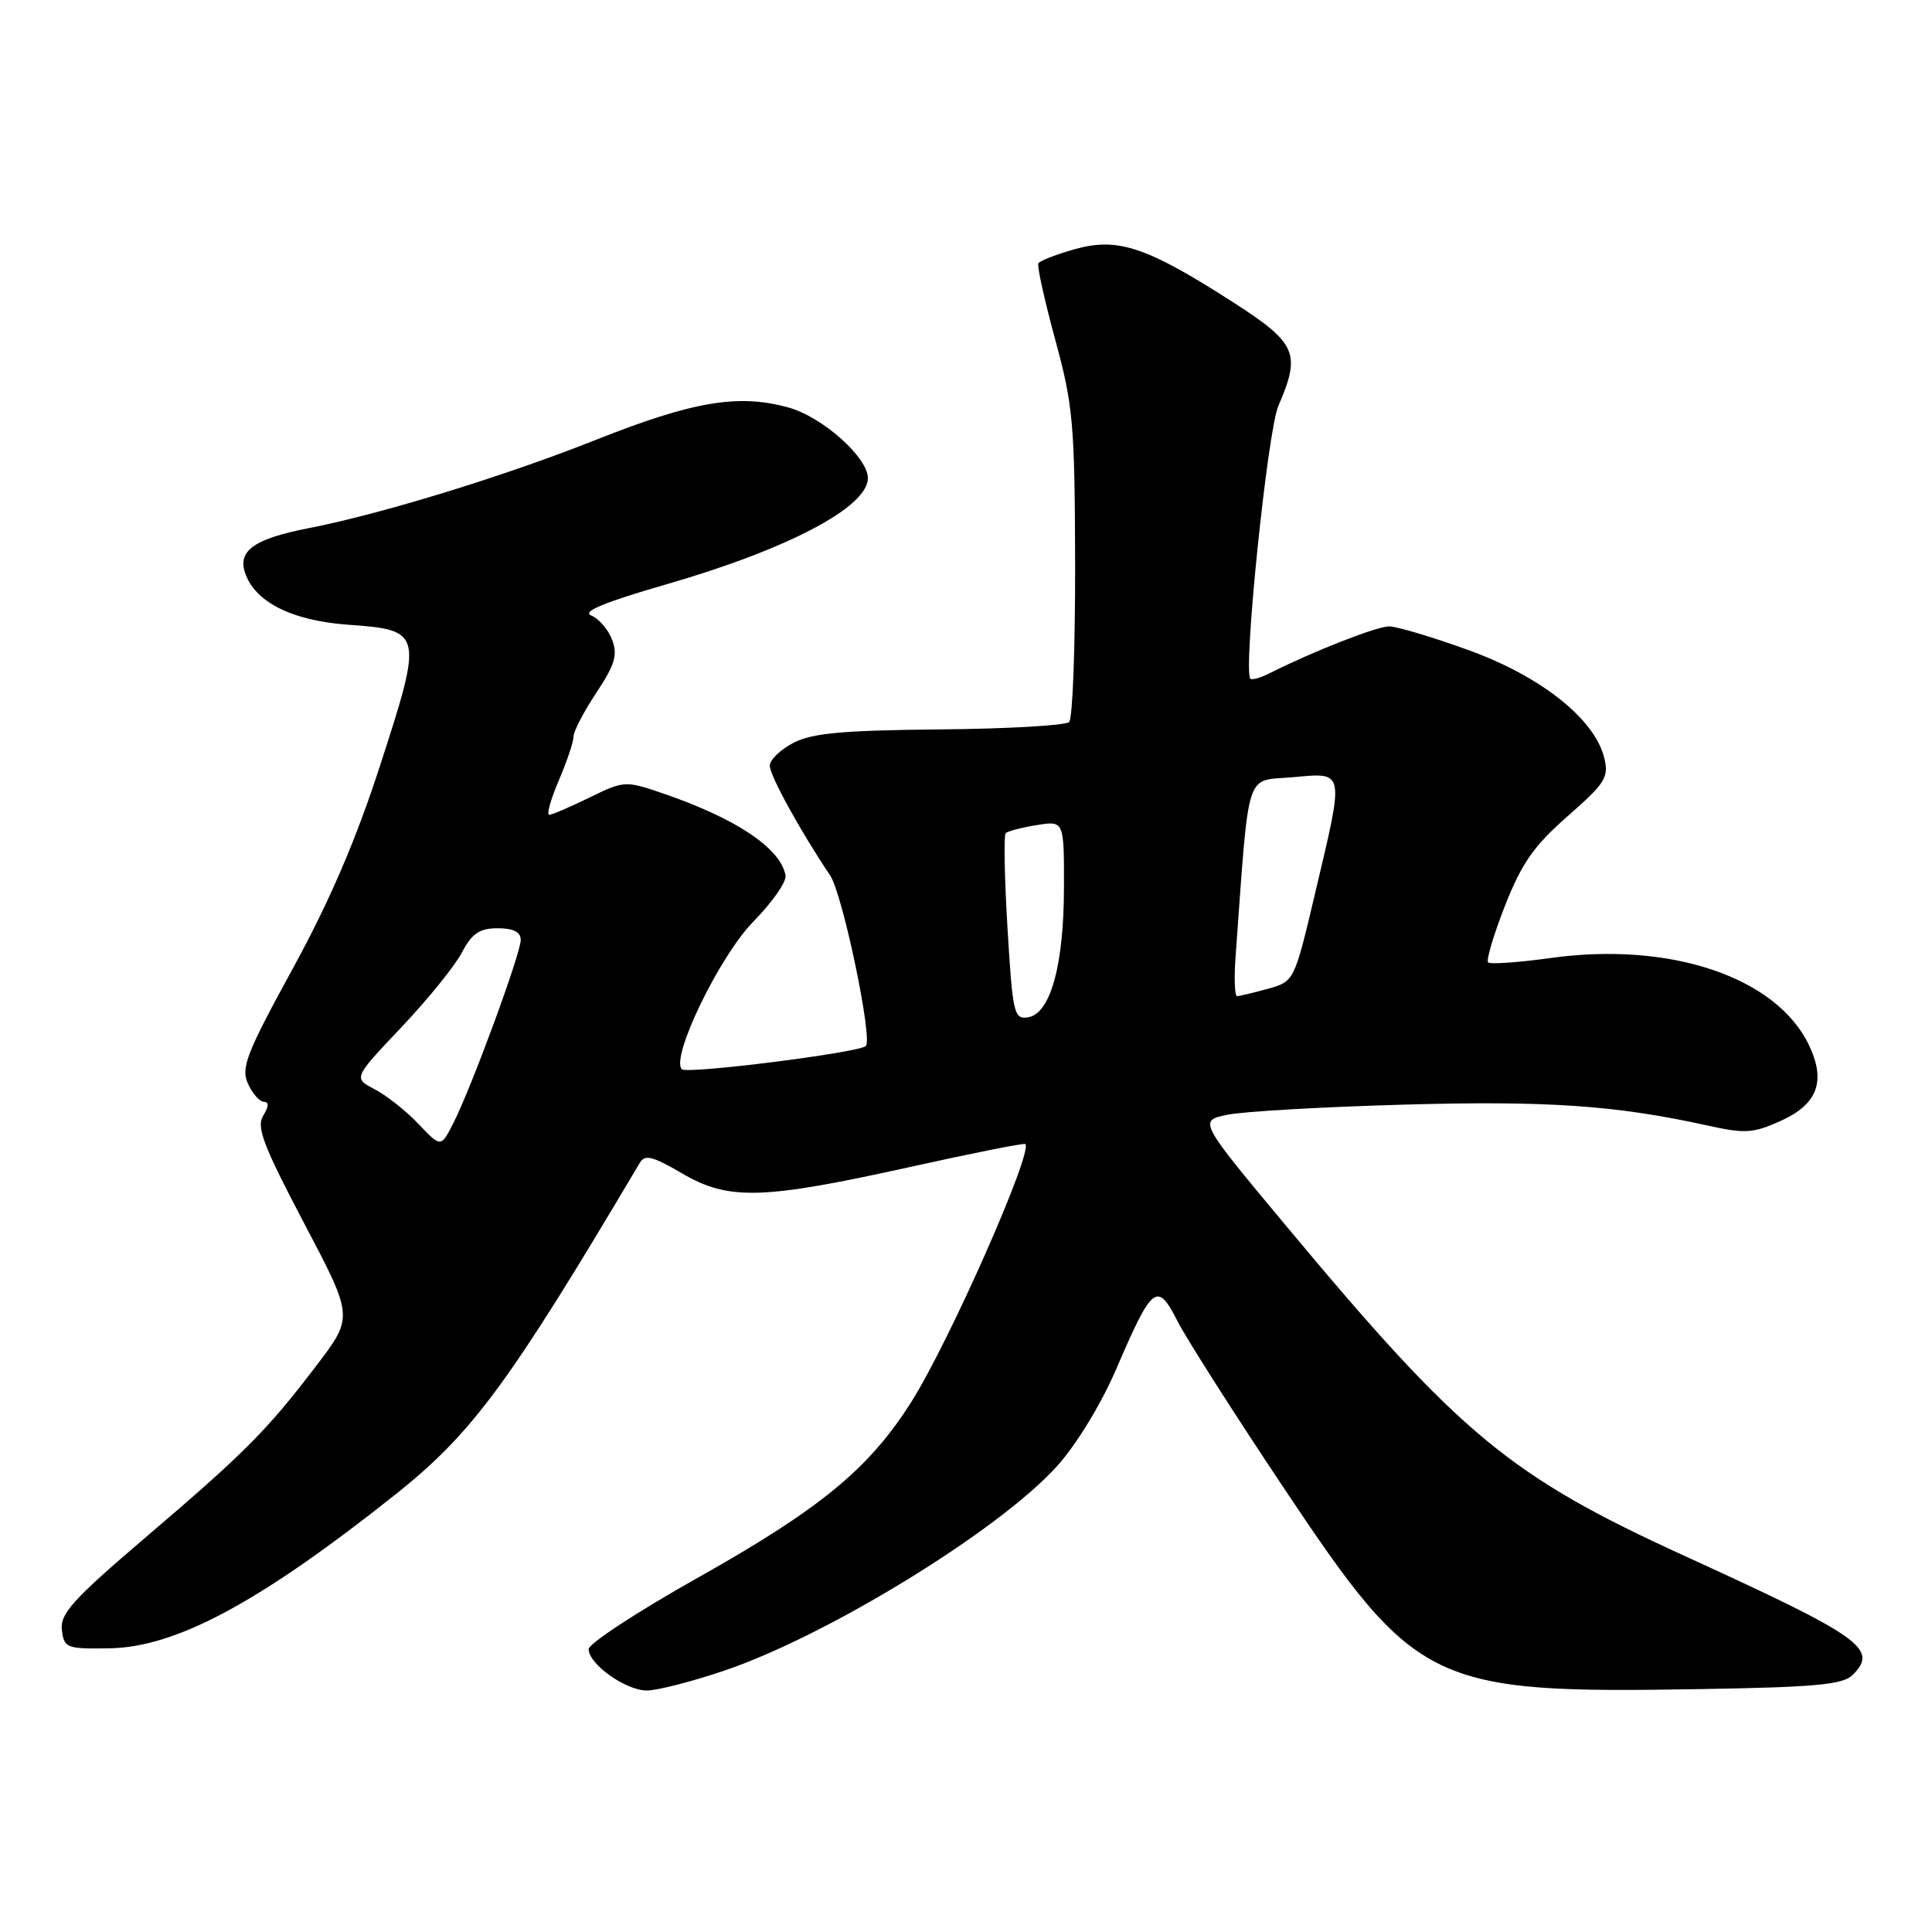 <?xml version="1.0" encoding="UTF-8" standalone="no"?>
<!DOCTYPE svg PUBLIC "-//W3C//DTD SVG 1.1//EN" "http://www.w3.org/Graphics/SVG/1.1/DTD/svg11.dtd" >
<svg xmlns="http://www.w3.org/2000/svg" xmlns:xlink="http://www.w3.org/1999/xlink" version="1.1" viewBox="0 0 256 256">
 <g >
 <path fill="currentColor"
d=" M 95.82 221.42 C 109.54 216.82 132.44 202.76 140.08 194.25 C 142.64 191.41 145.94 185.99 147.90 181.42 C 152.71 170.24 153.33 169.76 156.04 175.09 C 157.26 177.47 163.61 187.43 170.14 197.21 C 187.74 223.55 189.56 224.42 225.53 223.81 C 240.64 223.56 244.21 223.22 245.50 221.93 C 248.94 218.49 246.66 216.88 223.29 206.20 C 200.05 195.58 193.60 190.24 170.47 162.50 C 158.80 148.50 158.80 148.50 162.65 147.71 C 164.77 147.27 175.28 146.67 186.00 146.37 C 205.02 145.83 214.10 146.46 226.17 149.12 C 231.22 150.24 232.28 150.18 235.94 148.53 C 240.84 146.32 241.98 143.28 239.70 138.49 C 235.40 129.48 221.34 124.73 205.49 126.94 C 201.20 127.53 197.46 127.80 197.18 127.52 C 196.91 127.24 197.91 123.86 199.42 120.01 C 201.64 114.37 203.25 112.07 207.73 108.14 C 212.75 103.74 213.21 102.99 212.56 100.38 C 211.27 95.24 204.17 89.61 194.58 86.14 C 189.80 84.41 185.07 83.00 184.07 83.00 C 182.42 83.00 174.00 86.30 168.25 89.20 C 167.01 89.83 165.85 90.15 165.67 89.92 C 164.71 88.71 167.96 57.08 169.39 53.78 C 172.42 46.79 171.83 45.46 163.25 39.96 C 151.95 32.71 148.12 31.43 142.48 33.00 C 139.99 33.70 137.79 34.55 137.59 34.89 C 137.39 35.22 138.40 39.77 139.82 45.00 C 142.20 53.72 142.41 56.16 142.46 74.67 C 142.48 85.76 142.13 95.21 141.67 95.67 C 141.21 96.13 133.51 96.57 124.56 96.65 C 111.71 96.77 107.63 97.14 105.15 98.42 C 103.42 99.32 102.00 100.68 102.00 101.46 C 102.00 102.76 106.05 110.13 110.00 116.00 C 111.65 118.45 115.67 137.66 114.73 138.60 C 113.86 139.48 91.02 142.36 90.35 141.68 C 88.82 140.15 95.34 126.68 99.82 122.12 C 102.32 119.58 104.24 116.83 104.09 116.00 C 103.43 112.37 97.47 108.40 87.64 105.06 C 82.89 103.44 82.64 103.46 78.13 105.67 C 75.58 106.92 73.18 107.95 72.79 107.97 C 72.39 107.99 72.96 105.94 74.04 103.42 C 75.12 100.90 76.00 98.27 76.00 97.59 C 76.00 96.90 77.36 94.29 79.02 91.79 C 81.49 88.06 81.87 86.78 81.10 84.75 C 80.58 83.39 79.33 81.95 78.33 81.55 C 77.06 81.06 80.08 79.80 88.22 77.45 C 104.38 72.78 115.00 67.20 115.00 63.36 C 115.00 60.62 109.00 55.26 104.52 54.01 C 97.88 52.15 91.85 53.16 78.91 58.30 C 66.83 63.10 50.52 68.11 40.88 69.99 C 33.80 71.37 31.53 72.93 32.44 75.80 C 33.68 79.73 38.62 82.24 46.14 82.78 C 56.00 83.48 56.08 83.80 50.43 101.23 C 47.19 111.25 43.72 119.33 38.79 128.35 C 32.63 139.61 31.90 141.49 32.86 143.60 C 33.46 144.92 34.42 146.00 34.99 146.00 C 35.66 146.00 35.62 146.64 34.88 147.82 C 33.94 149.32 34.87 151.76 40.29 162.07 C 46.84 174.50 46.84 174.50 41.94 180.93 C 35.35 189.58 32.42 192.52 19.20 203.79 C 9.68 211.92 7.95 213.82 8.20 215.96 C 8.49 218.38 8.79 218.50 14.50 218.41 C 23.34 218.27 34.39 212.33 52.34 198.07 C 62.60 189.91 67.40 183.40 84.77 154.09 C 85.45 152.94 86.47 153.19 90.36 155.47 C 96.54 159.09 100.96 158.97 120.50 154.65 C 128.75 152.82 135.66 151.44 135.85 151.59 C 136.98 152.47 125.82 177.73 120.78 185.72 C 115.17 194.61 108.75 199.90 92.39 209.10 C 84.47 213.55 78.00 217.79 78.00 218.52 C 78.00 220.51 82.91 224.00 85.71 224.00 C 87.05 224.00 91.60 222.84 95.82 221.42 Z  M 55.46 148.94 C 53.83 147.22 51.22 145.15 49.66 144.34 C 46.81 142.85 46.81 142.85 53.16 136.15 C 56.65 132.46 60.27 128.00 61.20 126.22 C 62.55 123.67 63.54 123.00 65.95 123.00 C 68.03 123.00 69.00 123.49 69.00 124.54 C 69.00 126.36 62.50 144.03 60.09 148.78 C 58.43 152.06 58.43 152.06 55.46 148.94 Z  M 133.50 123.00 C 133.10 116.34 132.99 110.67 133.26 110.40 C 133.53 110.13 135.38 109.65 137.38 109.33 C 141.00 108.74 141.00 108.74 140.98 117.62 C 140.97 127.90 139.18 134.35 136.21 134.80 C 134.36 135.09 134.18 134.32 133.50 123.00 Z  M 163.72 126.75 C 165.57 101.45 164.91 103.55 171.25 102.99 C 178.26 102.36 178.16 101.86 174.28 118.27 C 171.50 130.04 171.50 130.04 168.00 131.02 C 166.07 131.55 164.24 131.99 163.92 131.99 C 163.60 132.00 163.51 129.64 163.72 126.75 Z "/>
</g>
</svg>